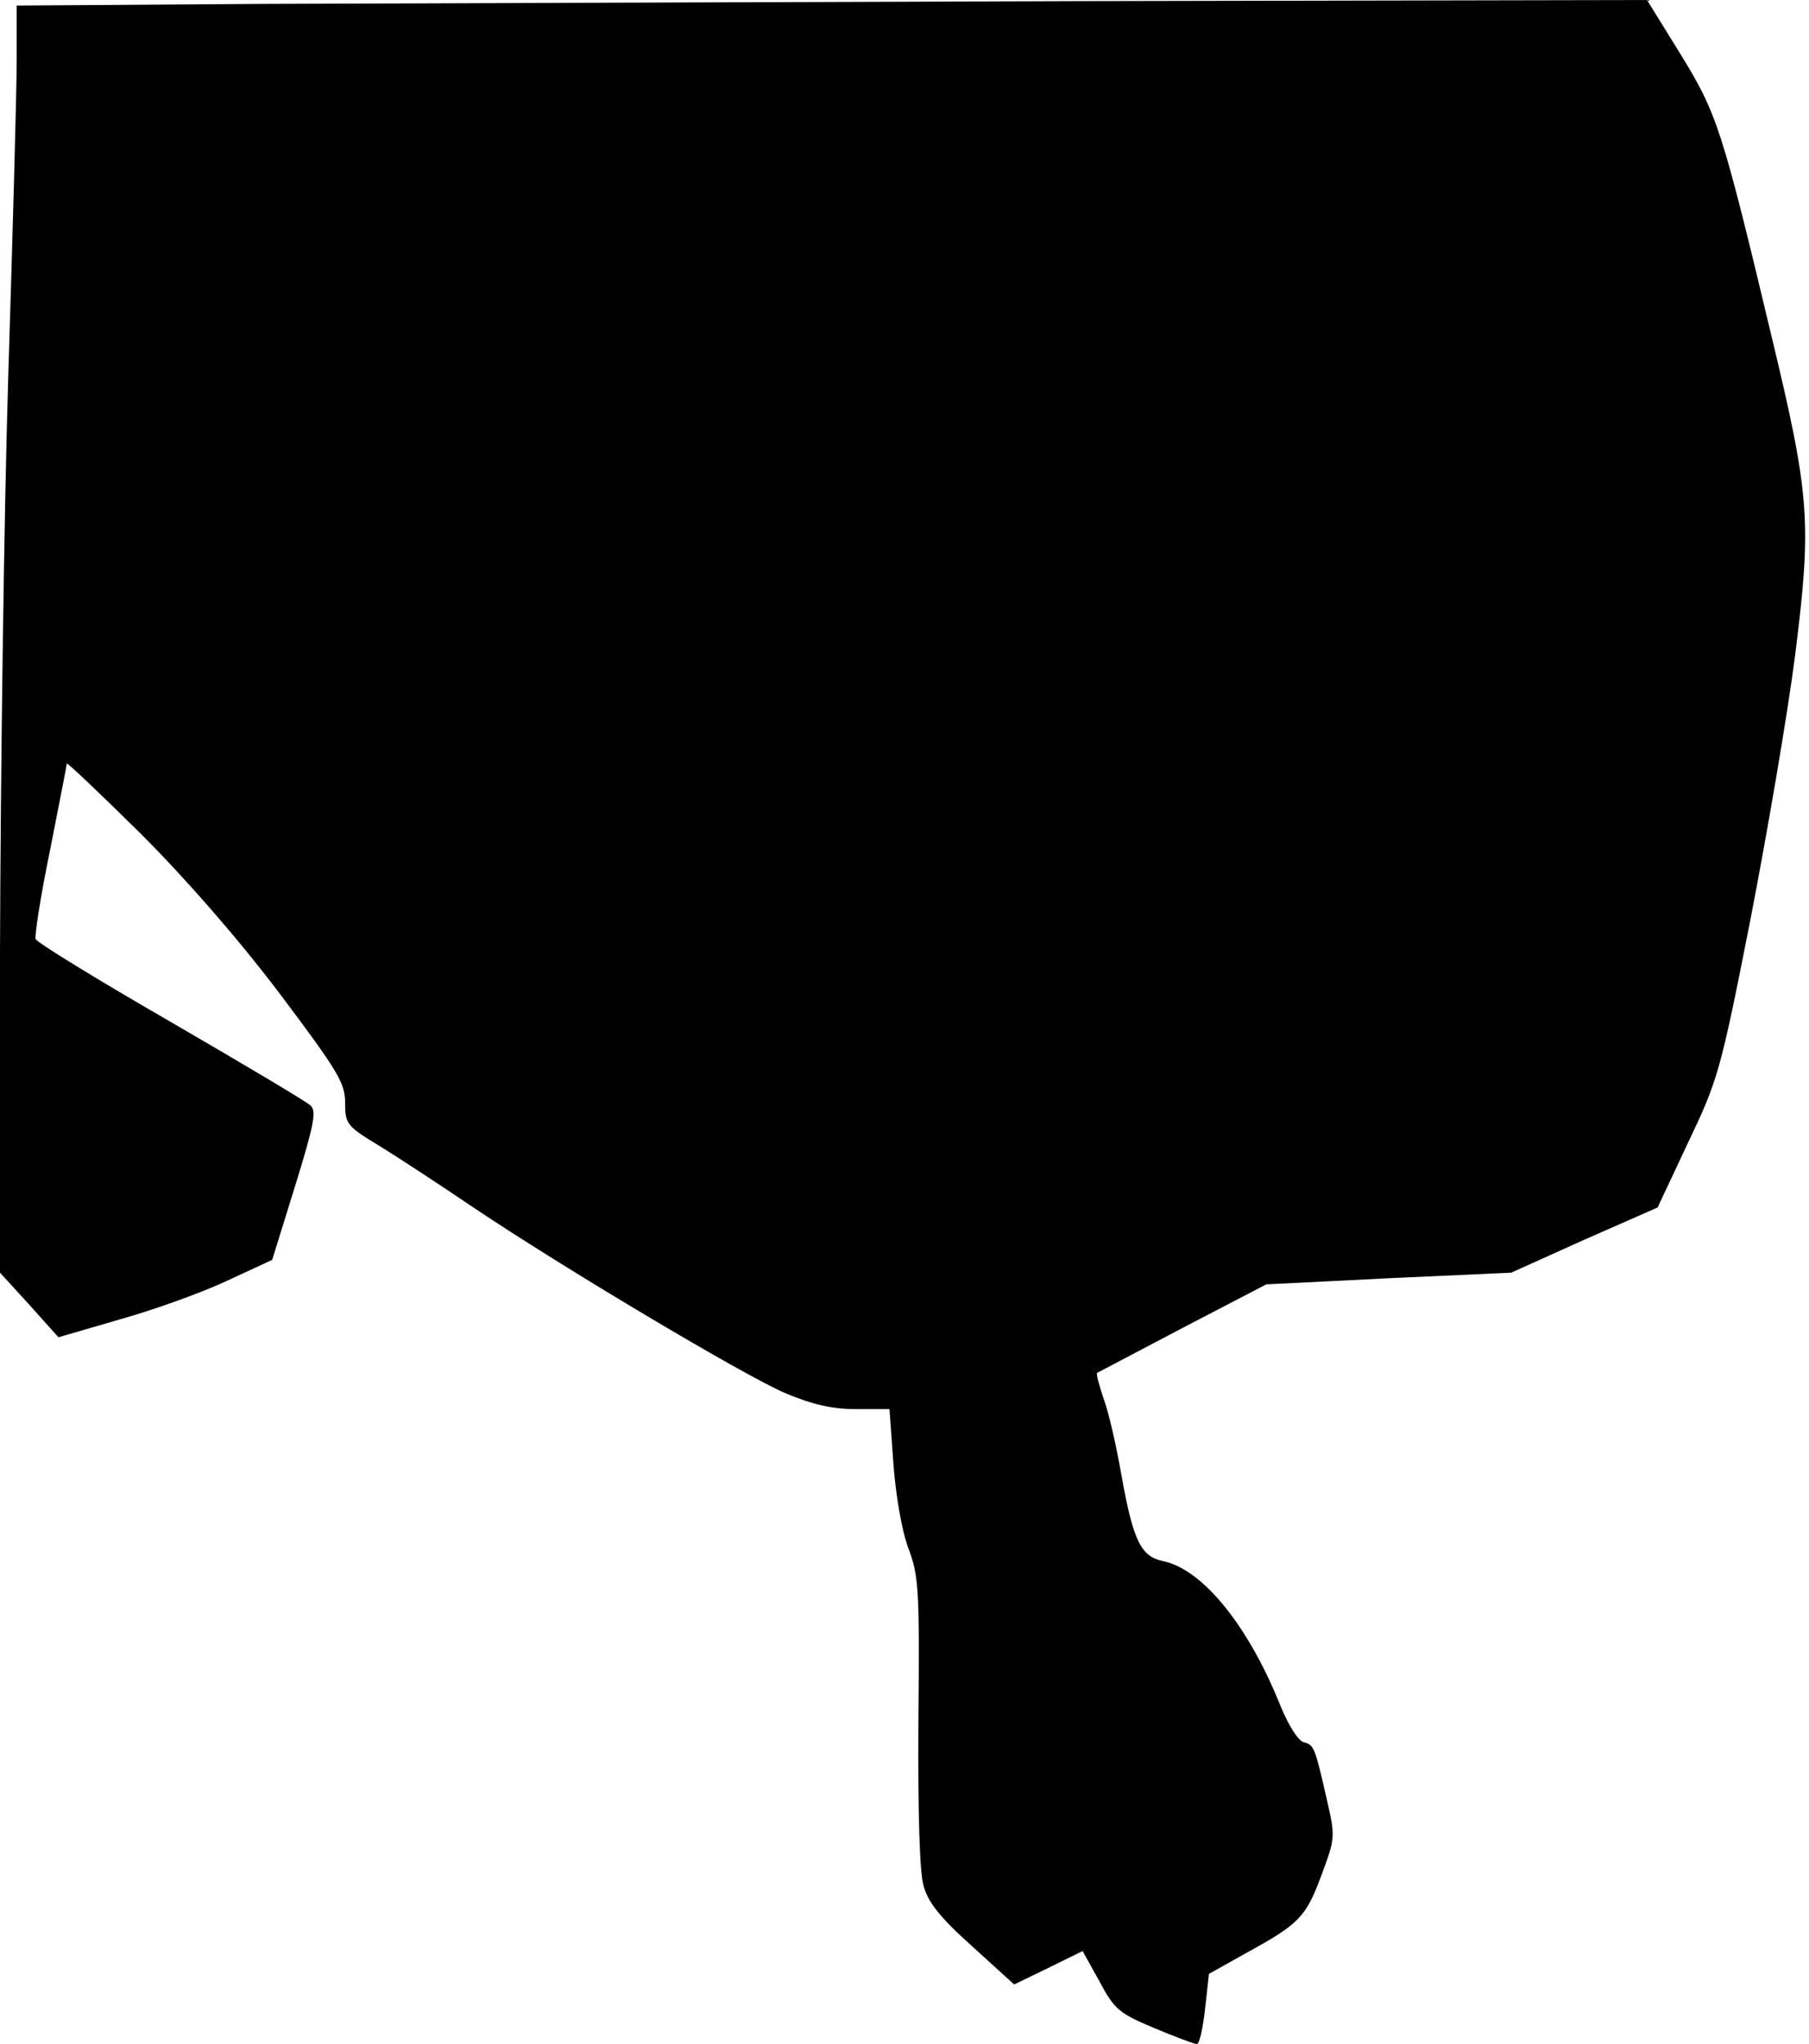 <?xml version="1.0" standalone="no"?>
<!DOCTYPE svg PUBLIC "-//W3C//DTD SVG 20010904//EN"
 "http://www.w3.org/TR/2001/REC-SVG-20010904/DTD/svg10.dtd">
<svg version="1.0" xmlns="http://www.w3.org/2000/svg"
 width="325pt" height="367pt" viewBox="0 0 325 367"
 preserveAspectRatio="xMidYMid meet">
<g transform="translate(0,367) scale(0.1,-0.1)"
fill="#000000" stroke="none">
<path fill="#000000" stroke="none" d="M473 3663 l-443 -3 0 -98 c0 -53 -7
-306 -15 -562 -8 -256 -14 -724 -15 -1040 l0 -575 53 -58 52 -58 110 32 c61
17 147 48 192 69 l82 38 41 132 c34 110 39 135 28 145 -7 7 -120 74 -251 150
-132 76 -241 143 -243 149 -2 6 9 78 26 160 16 82 30 152 30 155 0 3 59 -53
131 -124 83 -83 174 -187 250 -287 106 -141 119 -162 119 -198 0 -38 3 -42 61
-77 34 -21 109 -70 168 -110 164 -110 485 -301 561 -334 50 -21 85 -29 128
-29 l60 0 7 -97 c4 -56 15 -121 27 -153 19 -50 20 -76 18 -310 -1 -162 2 -270
9 -295 8 -30 29 -57 87 -109 l76 -69 62 30 61 30 30 -54 c27 -51 36 -58 98
-84 38 -16 73 -29 77 -29 5 0 11 28 15 63 l7 63 66 37 c97 53 108 65 136 140
25 67 25 69 10 135 -22 96 -23 99 -42 104 -10 3 -27 30 -41 64 -58 145 -140
246 -211 261 -40 8 -54 36 -75 153 -9 52 -23 114 -32 138 -8 24 -14 45 -12 47
2 1 72 38 154 81 l150 78 220 11 220 10 131 59 132 58 55 117 c53 111 58 127
111 396 30 154 67 369 81 478 30 239 27 285 -42 572 -89 373 -98 401 -164 508
l-60 97 -1022 -2 c-562 -2 -1221 -4 -1464 -5z"/>
</g>
</svg>
